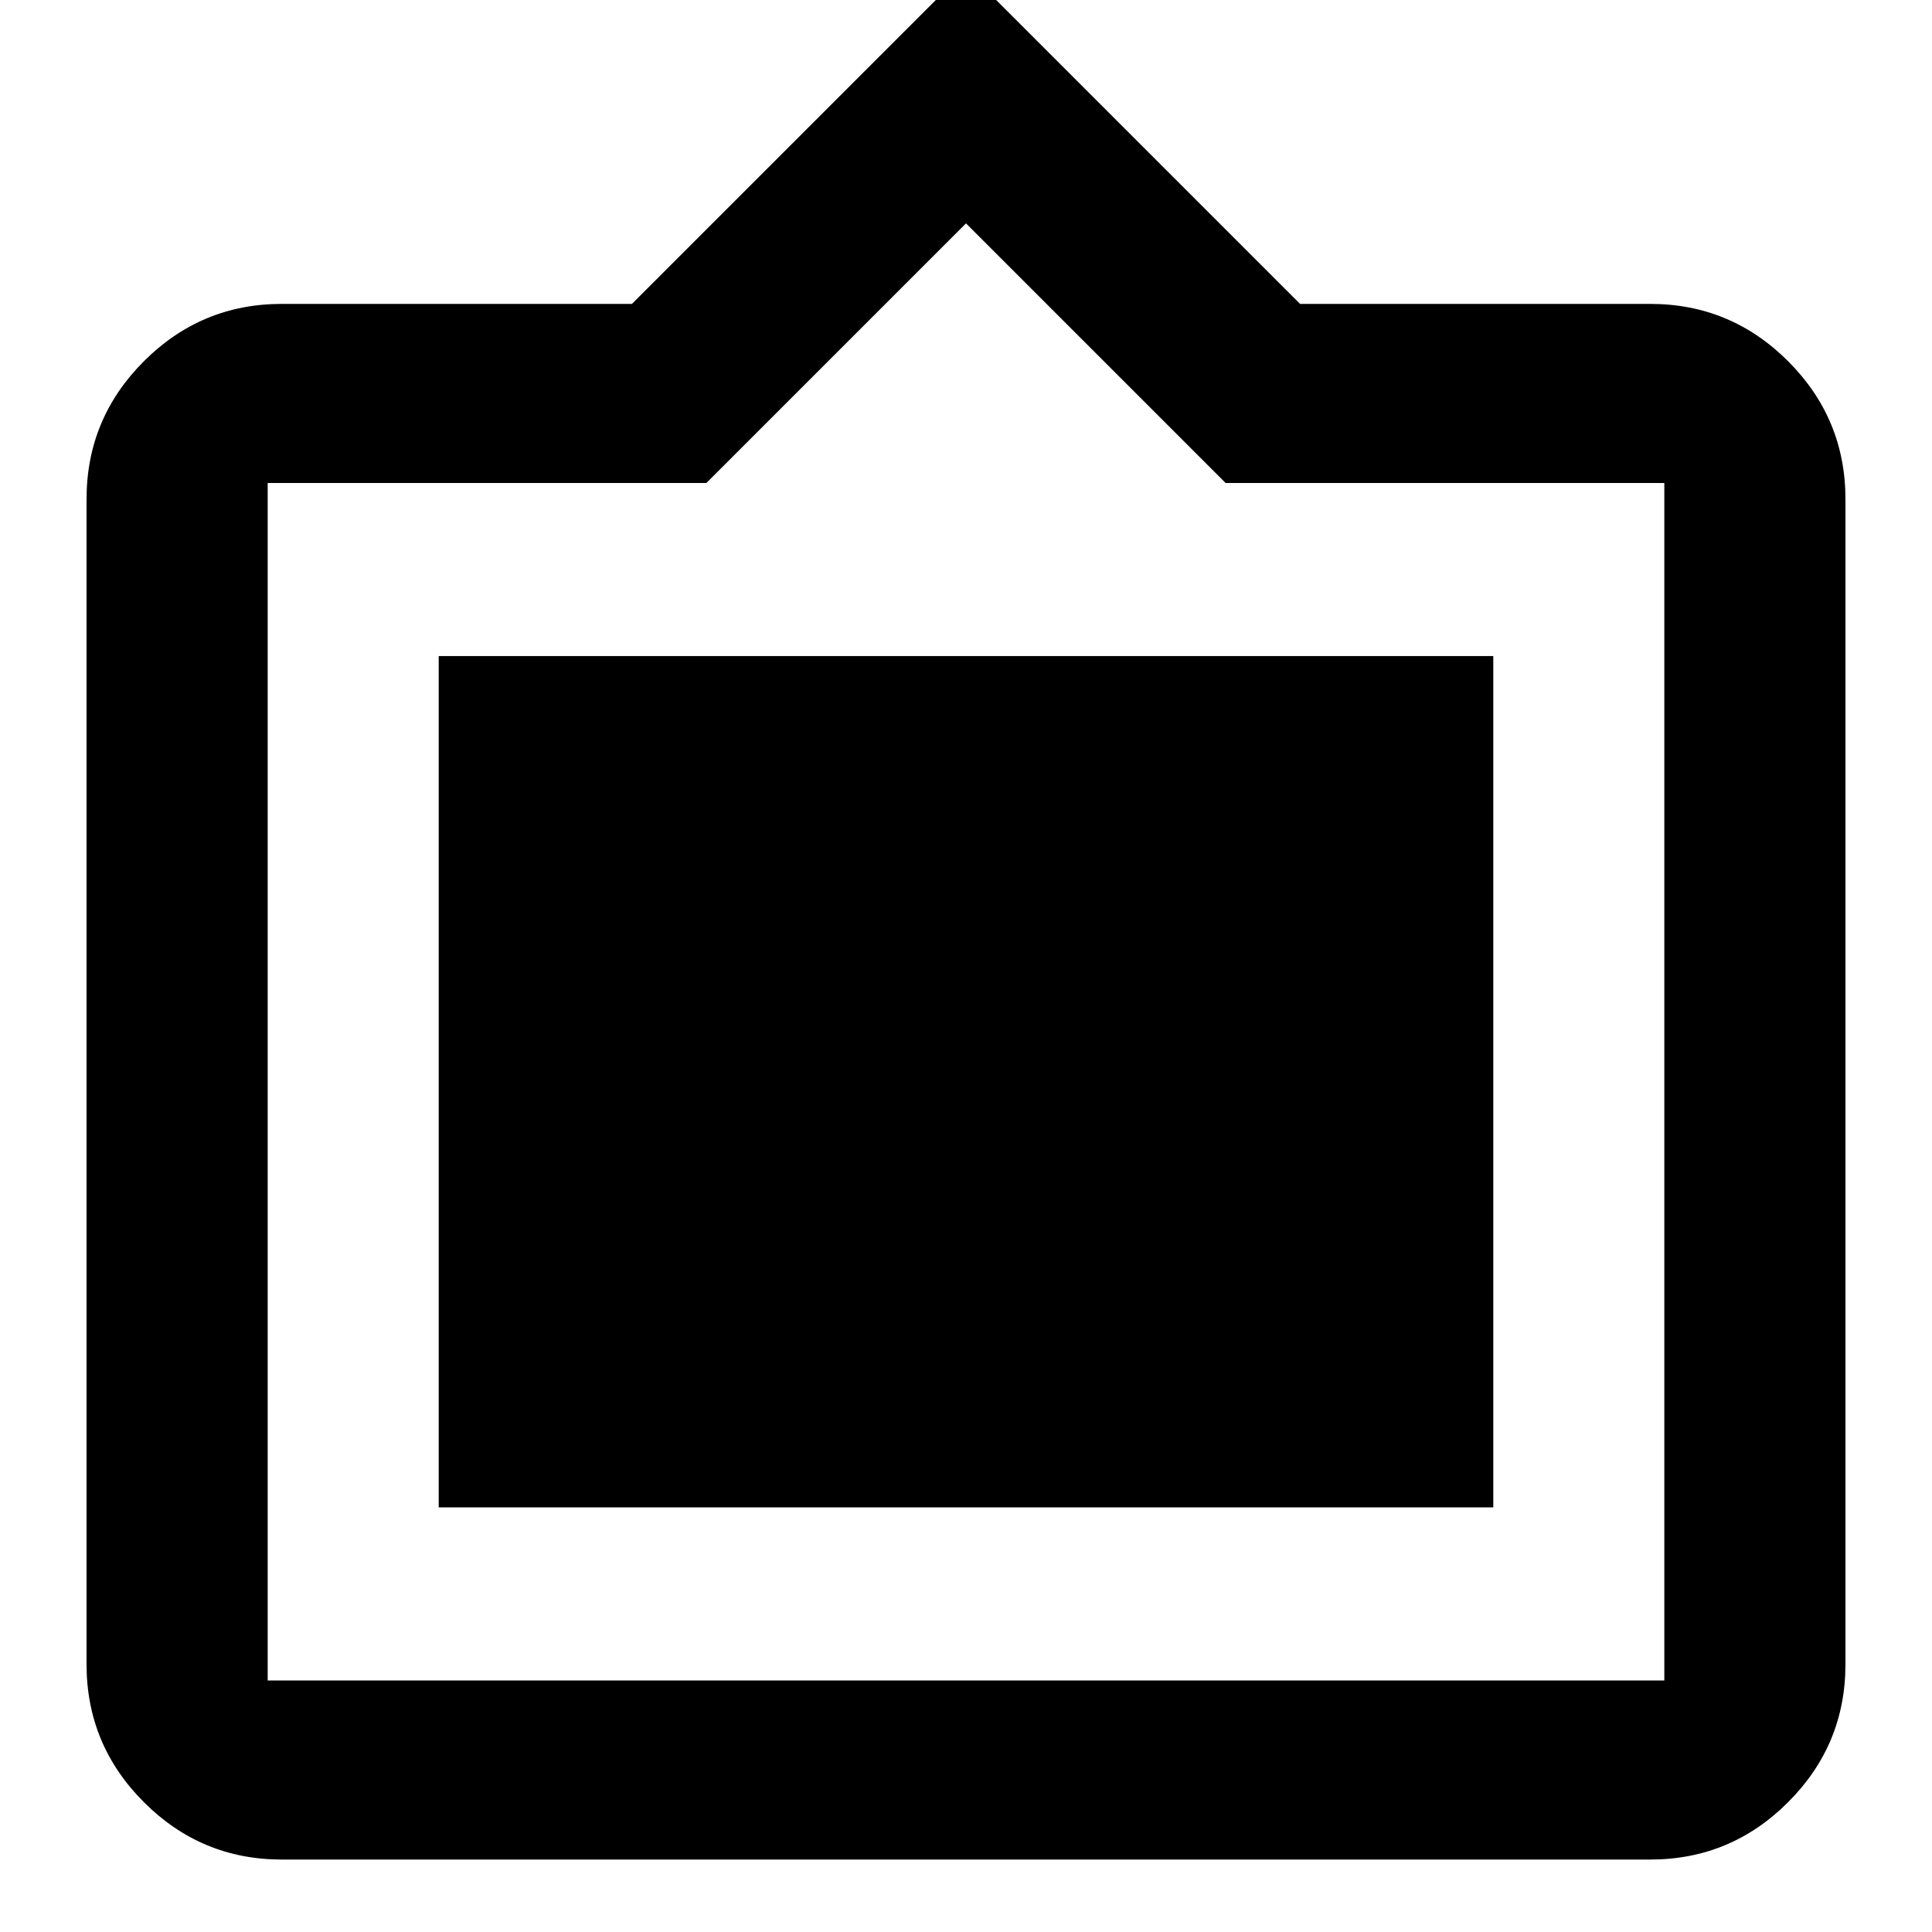 <svg xmlns="http://www.w3.org/2000/svg" height="40" width="40"><path d="M5.833 38.5q-1.666 0-2.854-1.188-1.187-1.187-1.187-2.854V10.333q0-1.666 1.187-2.854 1.188-1.187 2.854-1.187h7.25L20-.625l6.917 6.917h7.25q1.666 0 2.854 1.187 1.187 1.188 1.187 2.854v24.125q0 1.667-1.187 2.854-1.188 1.188-2.854 1.188Zm-.291-3.708h28.916V10h-9.083L20 4.625 14.625 10H5.542v24.792Zm3.541-3.584V13.583h21.834v17.625Z"/></svg>